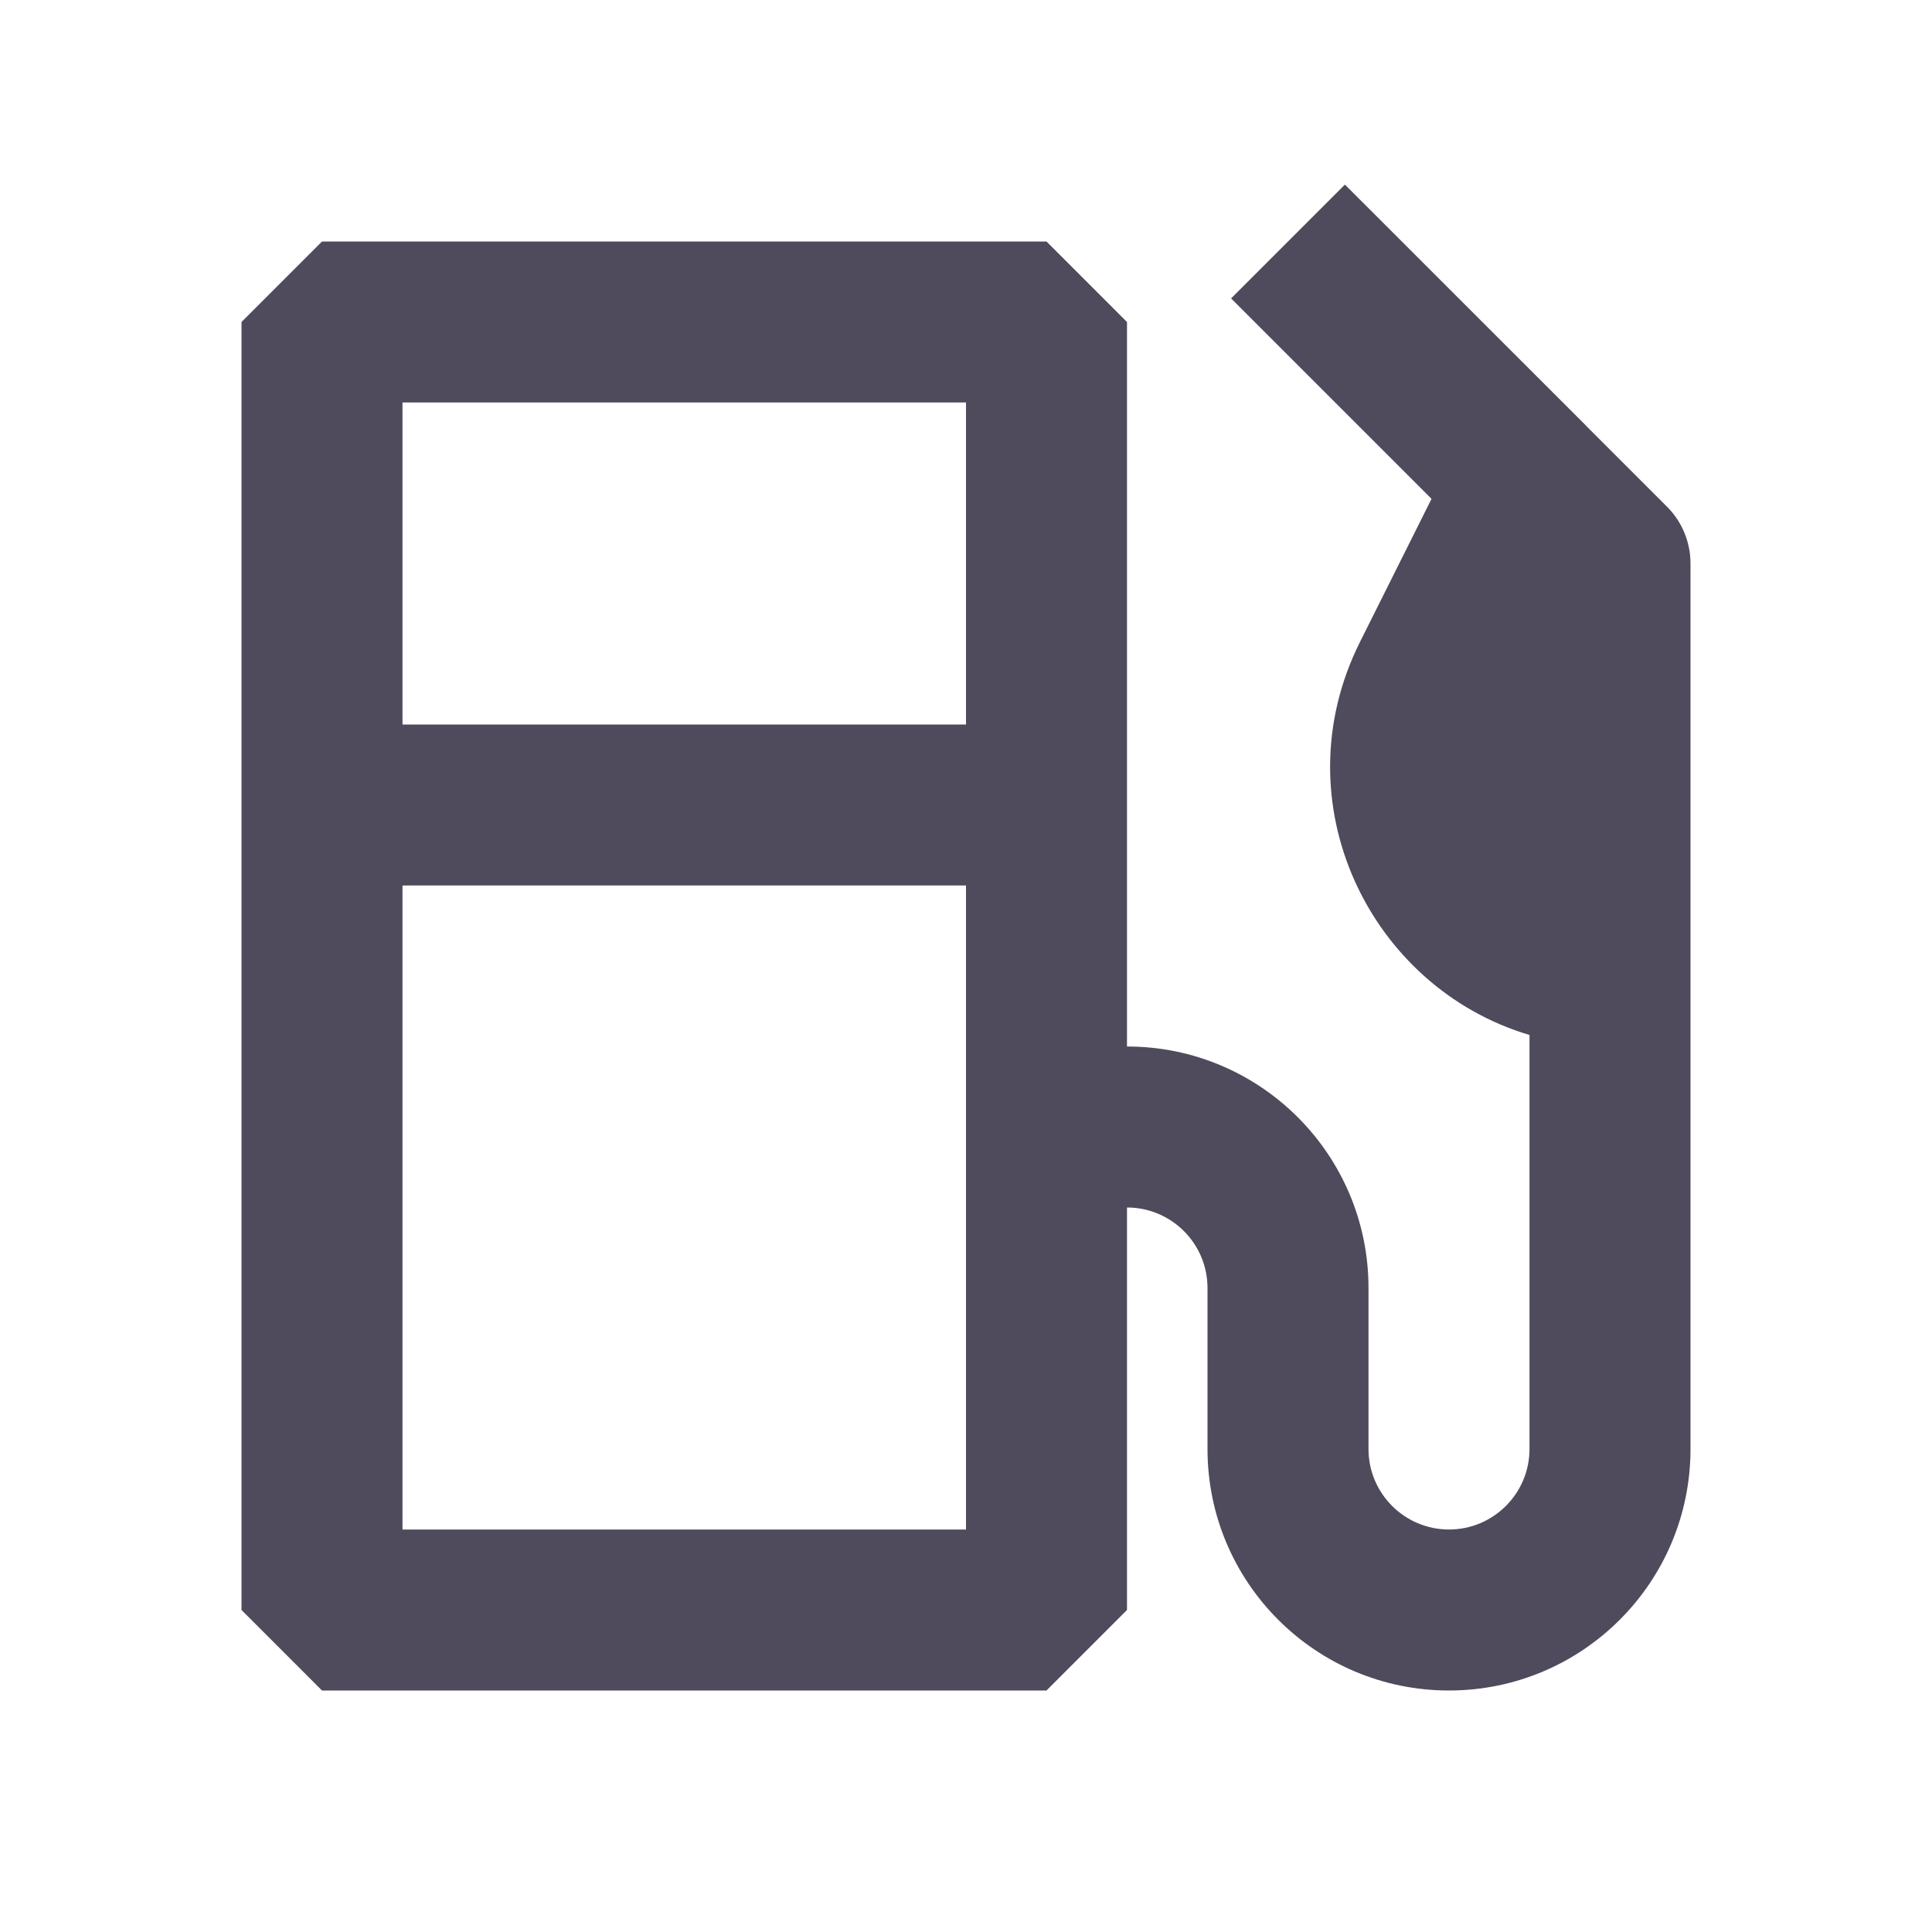 <svg width="24" height="24" viewBox="0 0 24 24" fill="none" xmlns="http://www.w3.org/2000/svg">
<g id="icon / gas">
<path id="Union" fill-rule="evenodd" clip-rule="evenodd" d="M15 18C15 19.657 16.343 21 18 21C19.657 21 21 19.657 21 18V7C21 6.735 20.895 6.48 20.707 6.293L19.707 5.293L19.706 5.291L16.707 2.293L15.293 3.707L17.783 6.197L16.894 7.975C15.897 9.969 17.014 12.267 19 12.857V18C19 18.552 18.552 19 18 19C17.448 19 17 18.552 17 18V16C17 14.343 15.657 13 14 13V4L13 3H4L3 4V20L4 21H13L14 20V15C14.552 15 15 15.448 15 16V18ZM5 9V5H12V9H5ZM5 11V19H12V11H5Z" fill="#4F4B5C"/>
</g>
</svg>
